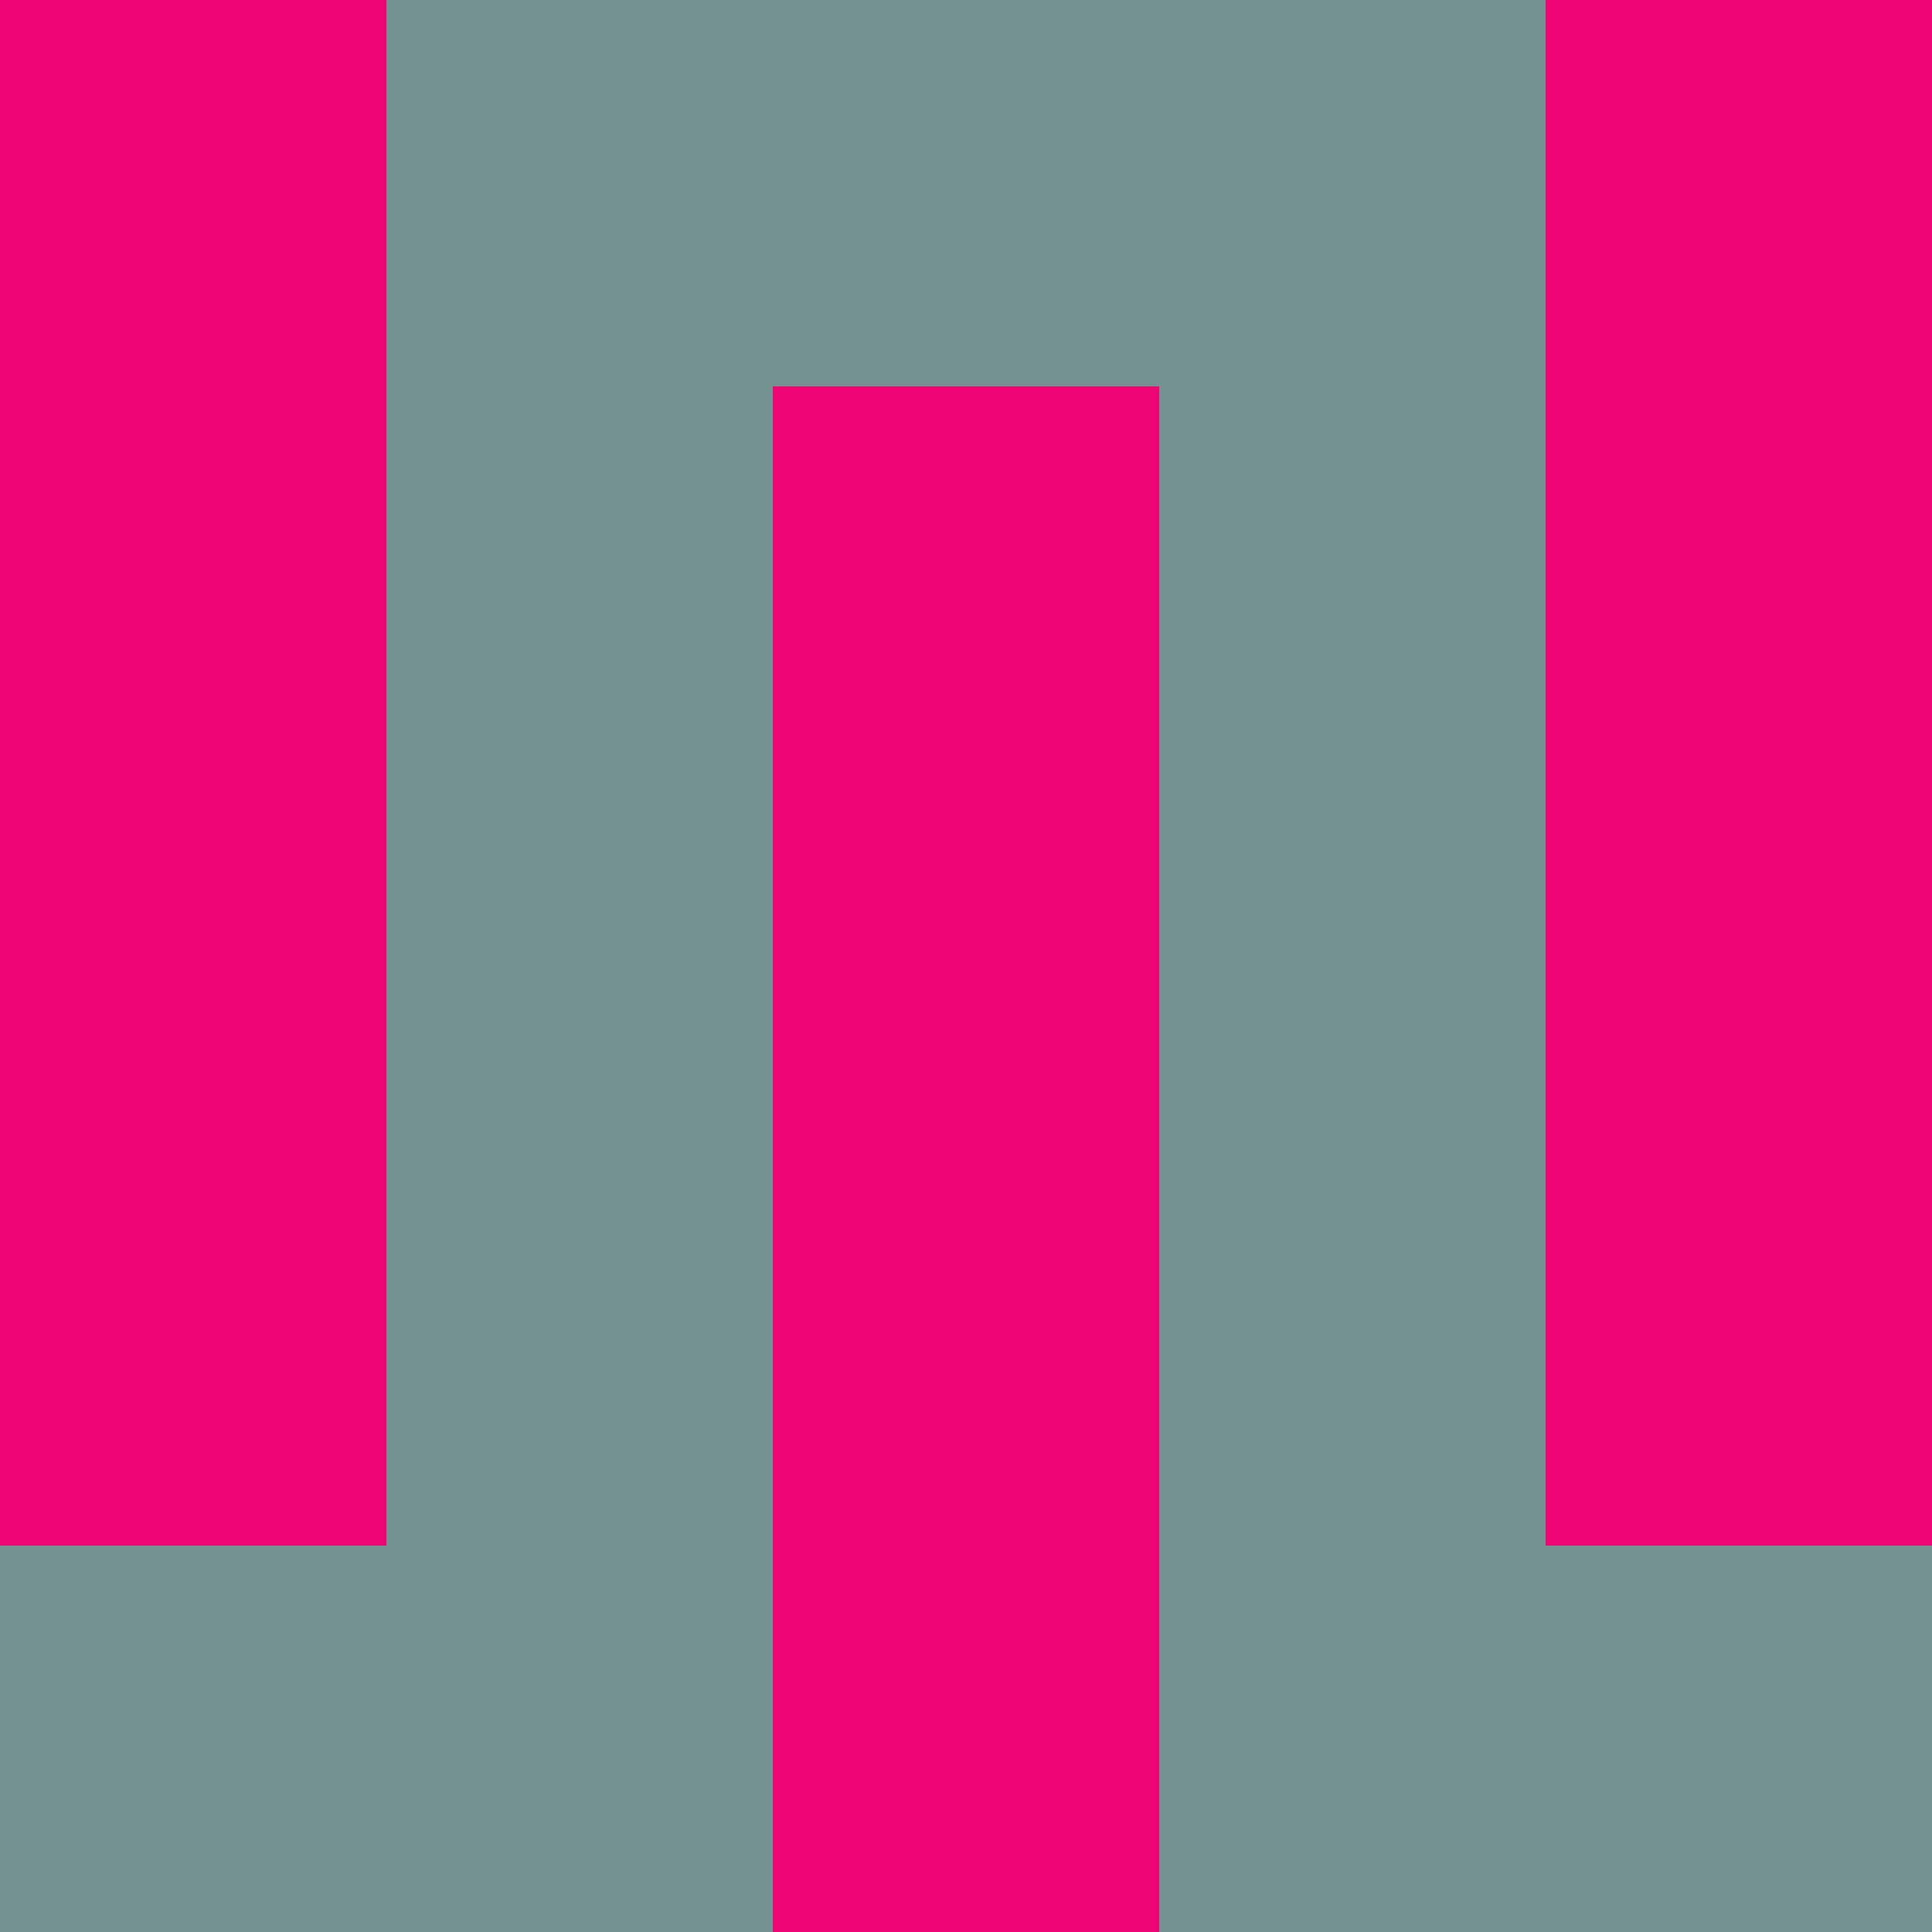 <?xml version="1.0" encoding="utf-8"?>
<!DOCTYPE svg PUBLIC "-//W3C//DTD SVG 20010904//EN"
"http://www.w3.org/TR/2001/REC-SVG-20010904/DTD/svg10.dtd">
<svg viewBox="0 0 5 5" height="100" width="100" xml:lang="fr"
     xmlns="http://www.w3.org/2000/svg"
     xmlns:xlink="http://www.w3.org/1999/xlink">
                        <rect x="0" y="0" height="1" width="1" fill="#EE0573"/>
                    <rect x="4" y="0" height="1" width="1" fill="#EE0573"/>
                    <rect x="1" y="0" height="1" width="1" fill="#739291"/>
                    <rect x="3" y="0" height="1" width="1" fill="#739291"/>
                    <rect x="2" y="0" height="1" width="1" fill="#739291"/>
                                <rect x="0" y="1" height="1" width="1" fill="#EE0573"/>
                    <rect x="4" y="1" height="1" width="1" fill="#EE0573"/>
                    <rect x="1" y="1" height="1" width="1" fill="#739291"/>
                    <rect x="3" y="1" height="1" width="1" fill="#739291"/>
                    <rect x="2" y="1" height="1" width="1" fill="#EE0573"/>
                                <rect x="0" y="2" height="1" width="1" fill="#EE0573"/>
                    <rect x="4" y="2" height="1" width="1" fill="#EE0573"/>
                    <rect x="1" y="2" height="1" width="1" fill="#739291"/>
                    <rect x="3" y="2" height="1" width="1" fill="#739291"/>
                    <rect x="2" y="2" height="1" width="1" fill="#EE0573"/>
                                <rect x="0" y="3" height="1" width="1" fill="#EE0573"/>
                    <rect x="4" y="3" height="1" width="1" fill="#EE0573"/>
                    <rect x="1" y="3" height="1" width="1" fill="#739291"/>
                    <rect x="3" y="3" height="1" width="1" fill="#739291"/>
                    <rect x="2" y="3" height="1" width="1" fill="#EE0573"/>
                                <rect x="0" y="4" height="1" width="1" fill="#739291"/>
                    <rect x="4" y="4" height="1" width="1" fill="#739291"/>
                    <rect x="1" y="4" height="1" width="1" fill="#739291"/>
                    <rect x="3" y="4" height="1" width="1" fill="#739291"/>
                    <rect x="2" y="4" height="1" width="1" fill="#EE0573"/>
            </svg>